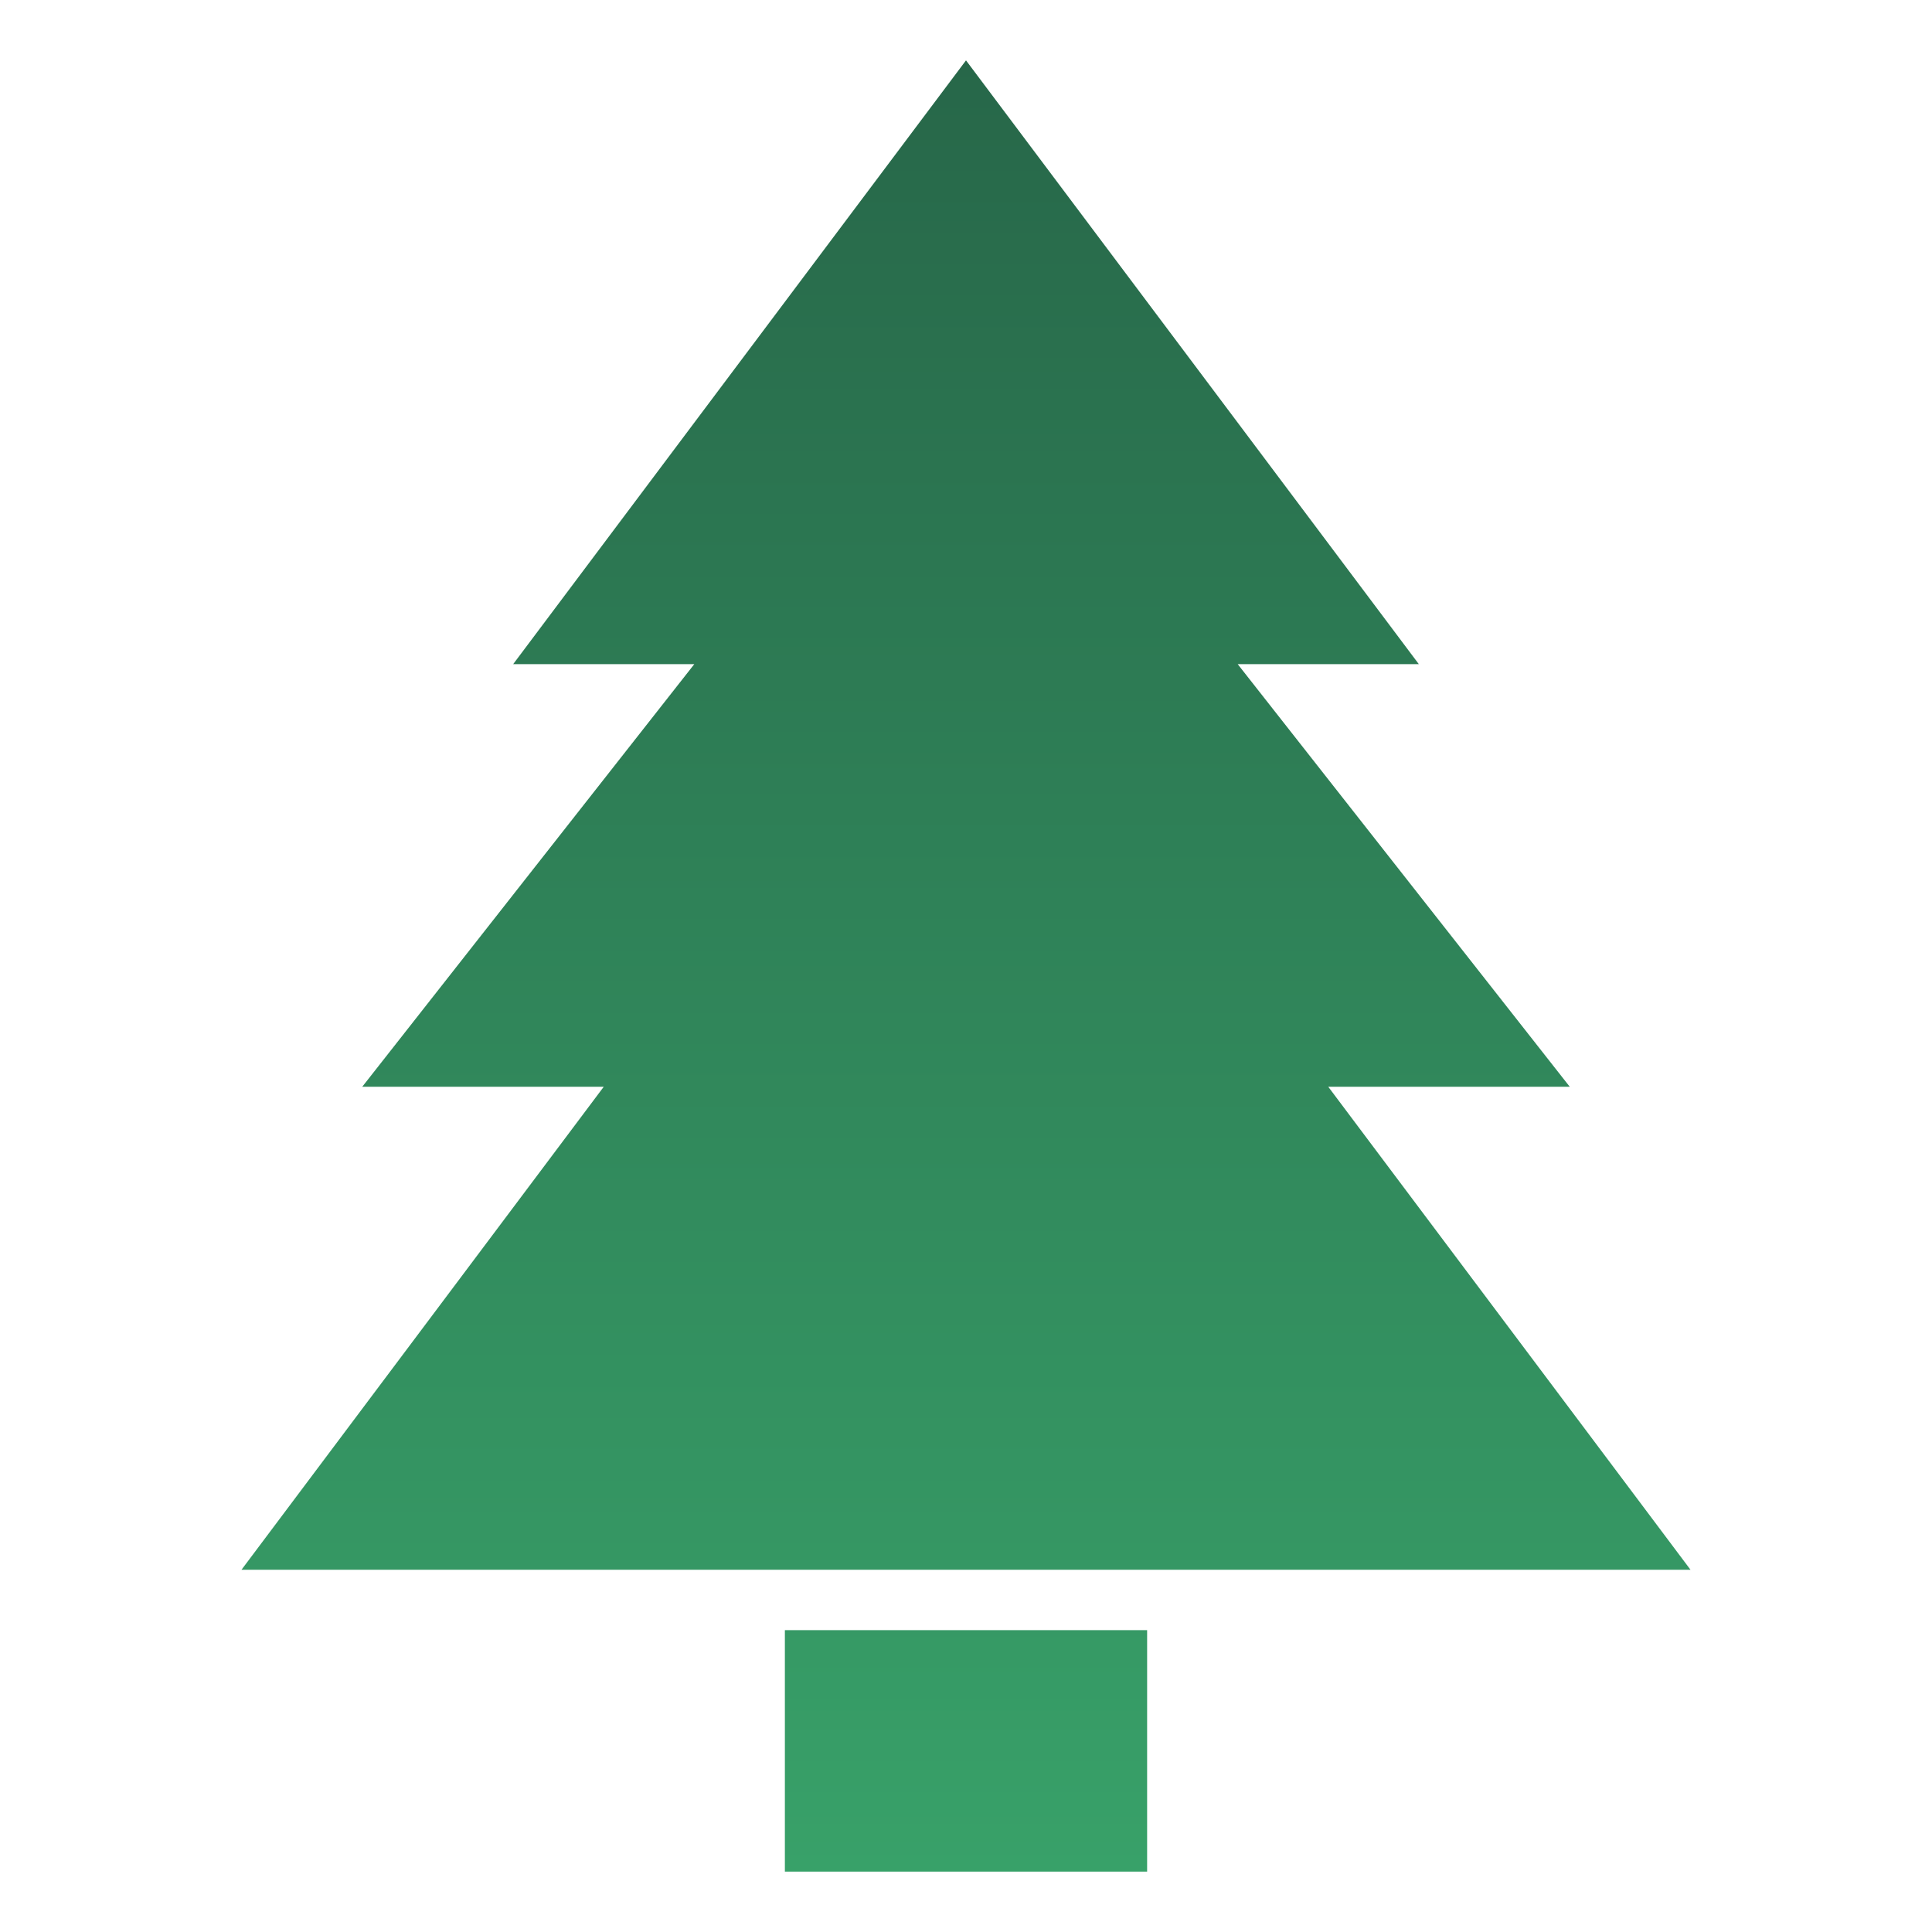 <svg width="54" height="54" viewBox="0 0 512 512" xmlns="http://www.w3.org/2000/svg" class="mx-1 my-1">
		 <defs>
		  <linearGradient y2="1" x2="0" y1="0" x1="0" id="svg_6">
		   <stop offset="0" stop-color="#276749"></stop>
		   <stop offset="1" stop-color="#38A169"></stop>
		  </linearGradient>
		 </defs>
		 <g>
		  <title>Layer 1</title>
		  <path id="svg_1" fill="url(#svg_6)" d="M304,496H208V432h96Zm24-320h48L256,16,136,176h48L96,288h64L64,416H448L352,288h64Z"></path>
		 </g>
		</svg>